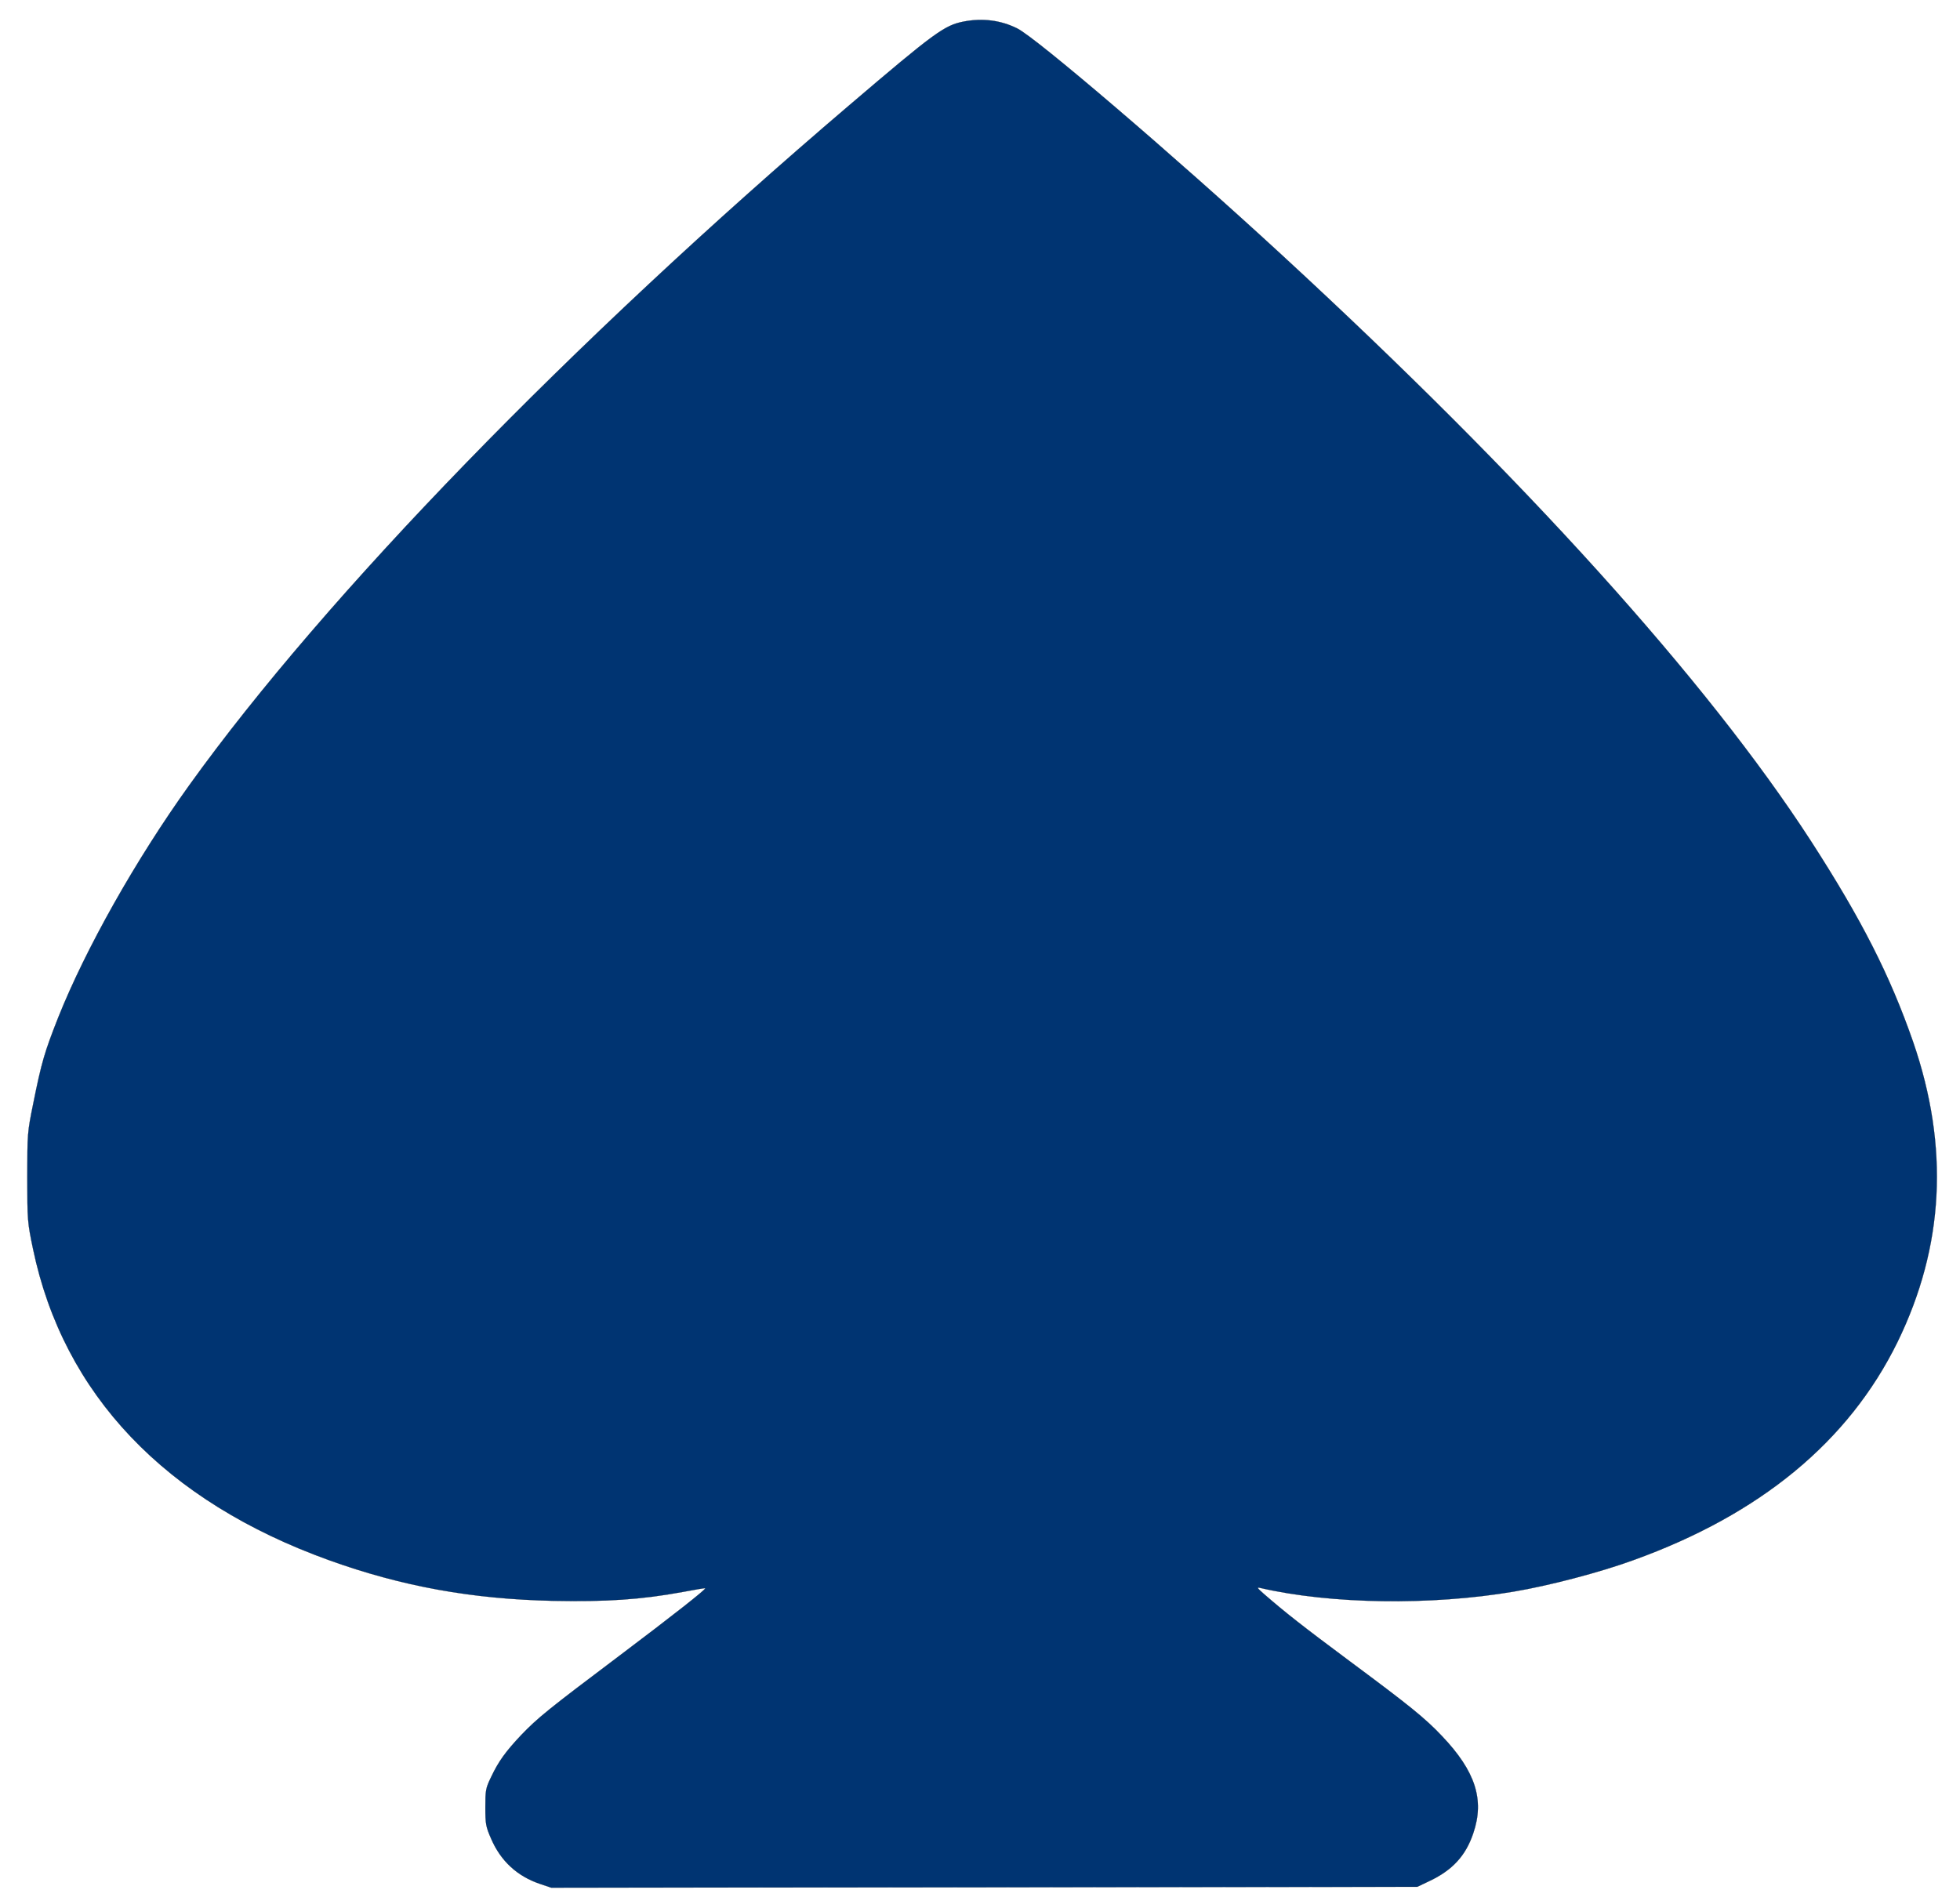 <?xml version="1.0" standalone="no"?>
<!DOCTYPE svg PUBLIC "-//W3C//DTD SVG 20010904//EN"
 "http://www.w3.org/TR/2001/REC-SVG-20010904/DTD/svg10.dtd">
<svg width="1280" height="1239" xmlns="http://www.w3.org/2000/svg" xmlns:svg="http://www.w3.org/2000/svg" preserveAspectRatio="xMidYMid meet">
<g id="svg_1" fill="#003472" transform="translate(0,1239) scale(0.1,-0.1) ">
<path stroke="null" id="svg_2" d="m6293.034,12249.012c-124.929,-23.946 -190.259,-71.837 -744.99,-545.052c-1816.629,-1548.496 -3424.66,-3206.459 -4311.771,-4442.519c-349.572,-486.898 -677.367,-1069.58 -856.165,-1517.709c-89.399,-226.915 -108.883,-291.911 -163.898,-566.718c-36.676,-180.164 -37.823,-191.567 -37.823,-475.496c0,-283.929 1.146,-295.332 37.823,-470.934c198.282,-947.57 861.896,-1645.42 1932.388,-2030.833c474.501,-171.042 934.102,-254.282 1463.618,-265.685c348.426,-6.842 574.215,7.982 846.996,58.154c79.084,14.824 144.413,26.226 146.706,23.946c6.877,-5.701 -213.182,-179.024 -562.754,-442.428c-466.478,-351.205 -529.516,-402.518 -639.545,-516.546c-100.86,-107.186 -147.852,-171.042 -197.136,-275.947c-34.384,-70.697 -36.676,-85.521 -36.676,-196.128c0,-109.467 3.438,-126.571 37.823,-205.25c63.038,-145.955 170.775,-245.16 320.919,-295.332l71.061,-23.946l2827.522,2.281l2828.668,3.421l79.084,37.629c150.144,70.697 237.251,165.34 286.534,312.436c74.499,218.933 13.754,404.798 -204.013,633.994c-111.175,117.449 -209.743,197.268 -602.869,489.179c-309.457,230.336 -418.34,315.857 -562.754,441.287c-42.407,37.629 -45.846,43.331 -21.777,37.629c460.747,-106.046 1111.754,-116.308 1656.169,-23.946c230.374,38.769 558.169,124.29 780.52,205.25c829.804,298.753 1406.311,775.388 1724.938,1424.206c304.873,624.872 339.257,1273.689 102.006,1961.277c-150.144,432.165 -336.965,800.475 -667.052,1311.319c-679.66,1049.055 -1875.082,2372.917 -3461.336,3833.612c-697.998,643.116 -1597.716,1412.803 -1722.645,1474.378c-107.737,53.593 -226.935,68.417 -349.572,44.471z"/>
</g>
</svg>